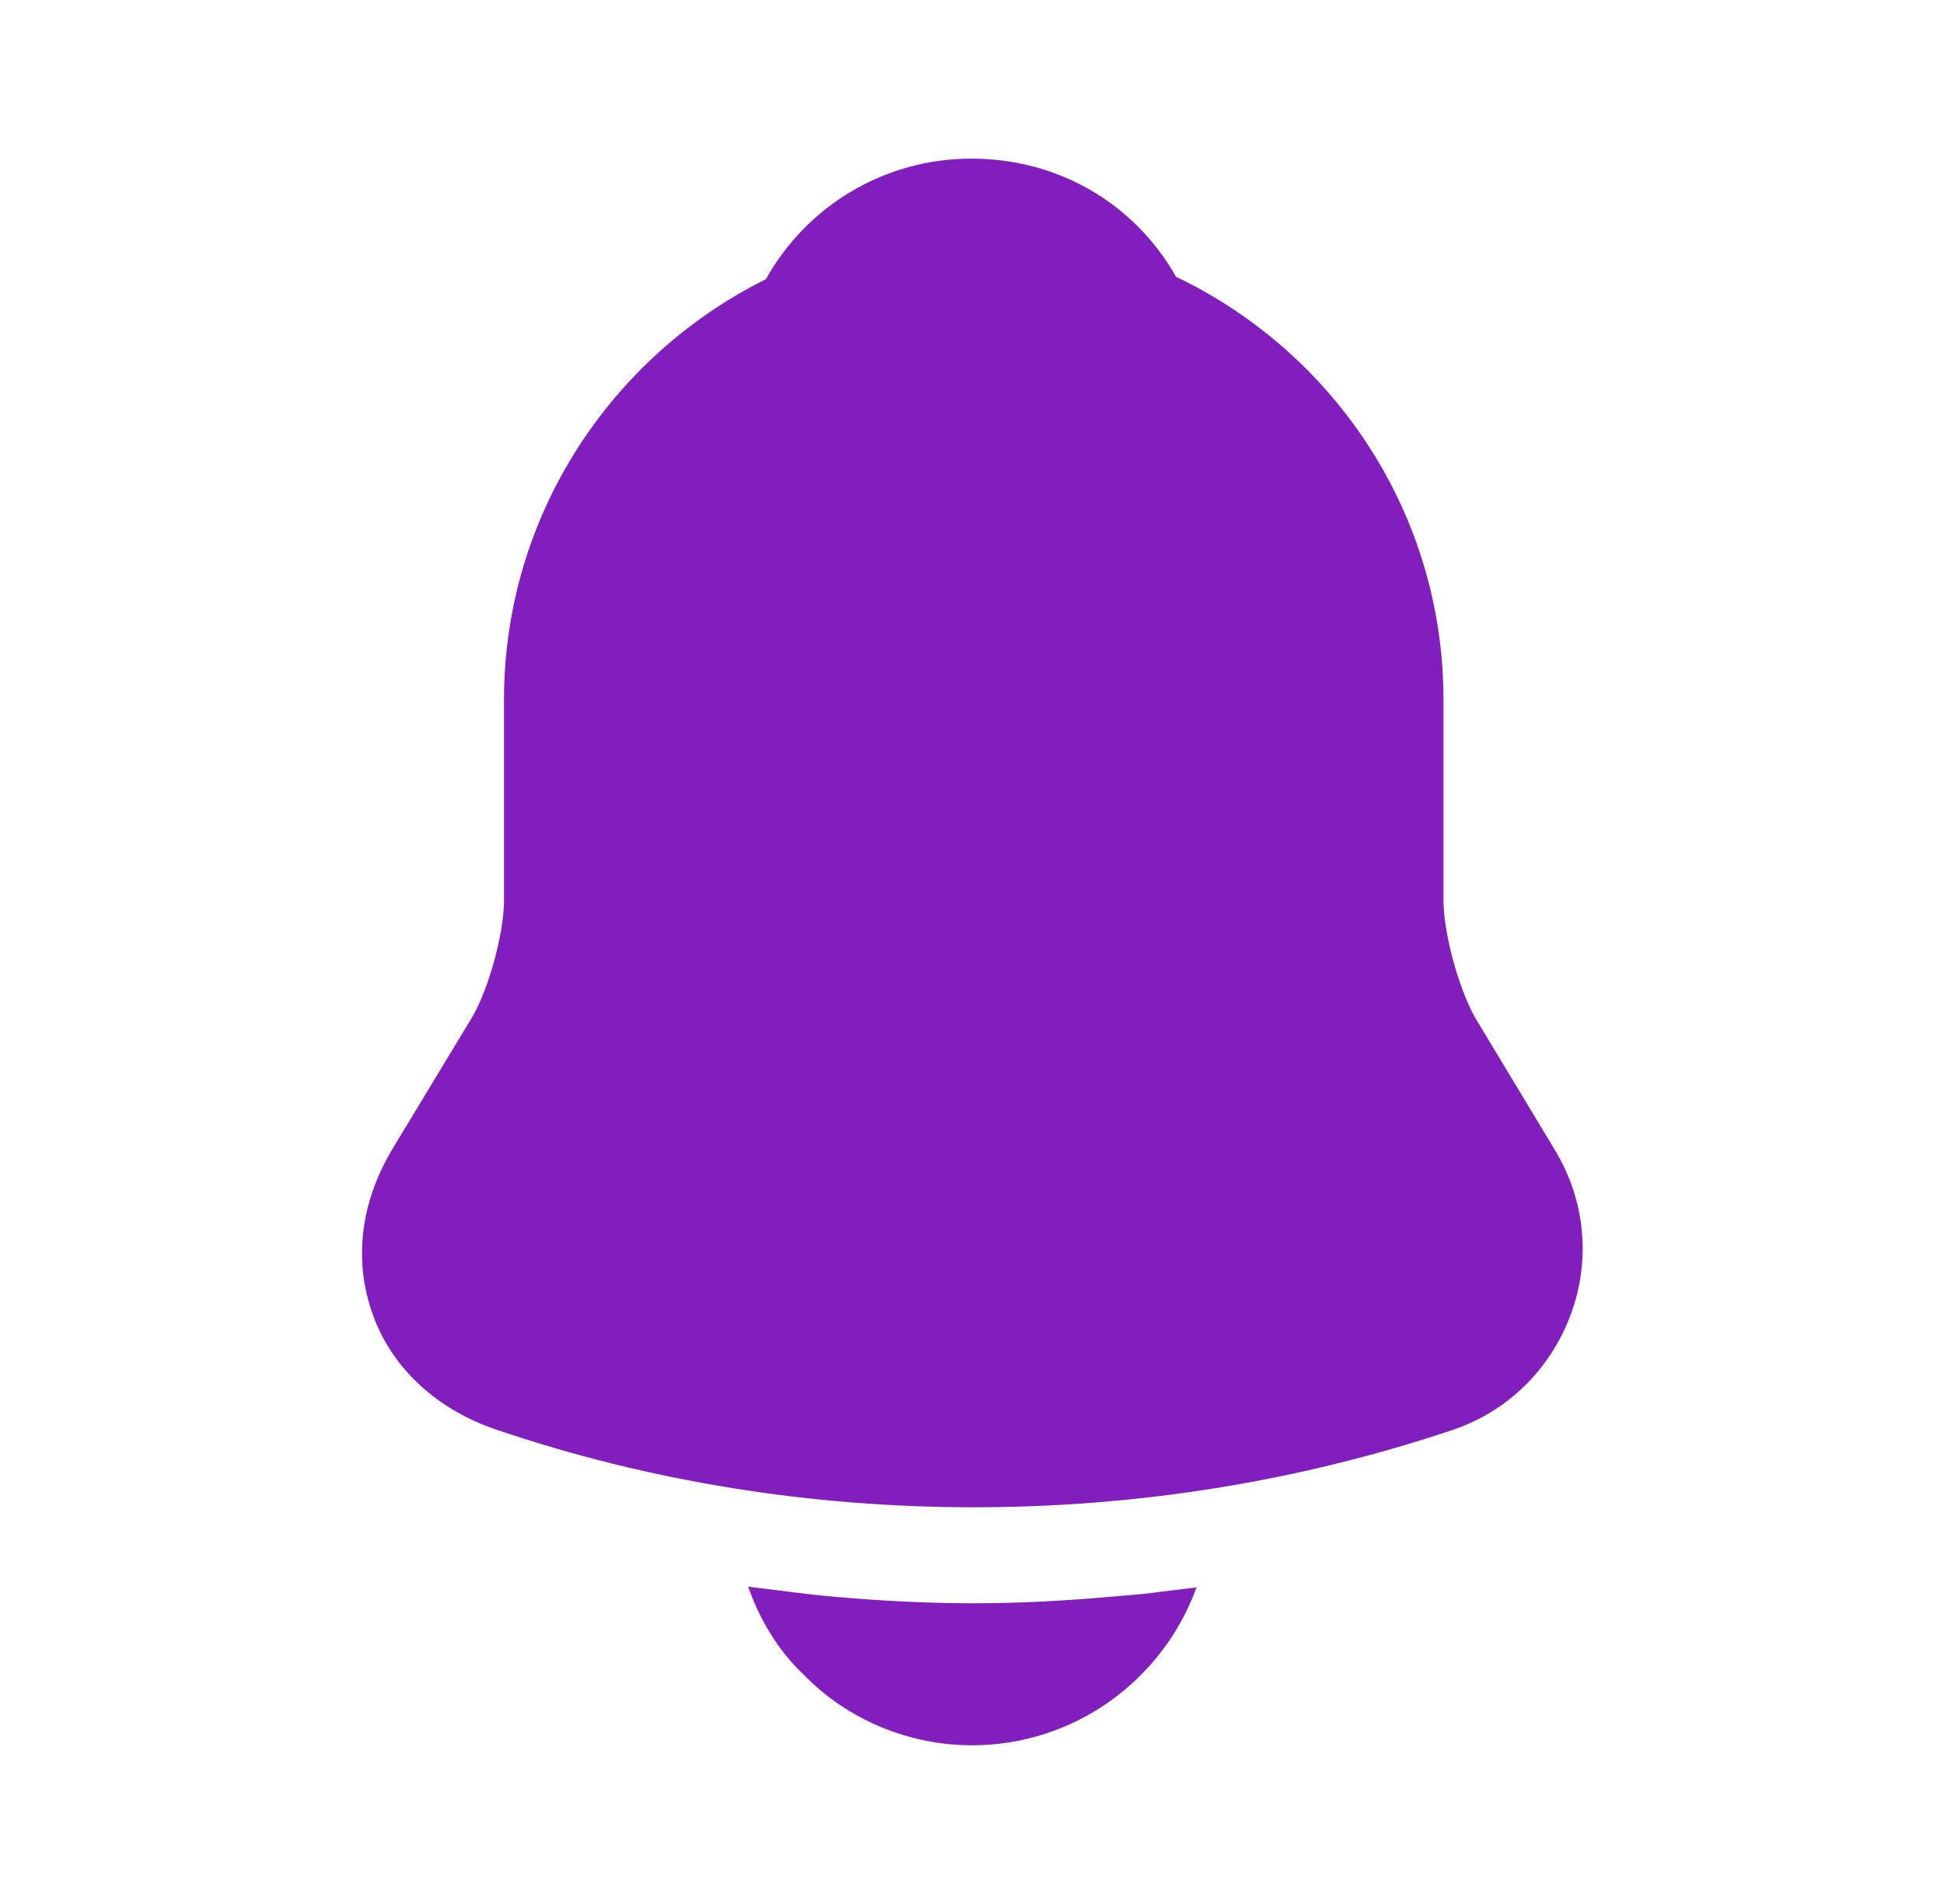 <svg width="49" height="48" viewBox="0 0 49 48" fill="none" xmlns="http://www.w3.org/2000/svg">
<path d="M39.184 28.979L37.184 25.659C36.764 24.919 36.384 23.519 36.384 22.699V17.639C36.384 12.939 33.624 8.879 29.644 6.979C28.604 5.139 26.684 3.999 24.484 3.999C22.304 3.999 20.344 5.179 19.304 7.039C15.404 8.979 12.704 12.999 12.704 17.639V22.699C12.704 23.519 12.324 24.919 11.904 25.639L9.884 28.979C9.084 30.319 8.904 31.799 9.404 33.159C9.884 34.499 11.024 35.539 12.504 36.039C16.384 37.359 20.464 37.999 24.544 37.999C28.624 37.999 32.704 37.359 36.584 36.059C37.984 35.599 39.064 34.539 39.584 33.159C40.104 31.779 39.964 30.259 39.184 28.979Z" fill="#821EBE"/>
<path d="M30.159 40.019C29.319 42.339 27.099 43.999 24.499 43.999C22.919 43.999 21.359 43.359 20.259 42.219C19.619 41.619 19.139 40.819 18.859 39.999C19.119 40.039 19.379 40.059 19.659 40.099C20.119 40.159 20.599 40.219 21.079 40.259C22.219 40.359 23.379 40.419 24.539 40.419C25.679 40.419 26.819 40.359 27.939 40.259C28.359 40.219 28.779 40.199 29.179 40.139C29.499 40.099 29.819 40.059 30.159 40.019Z" fill="#821EBE"/>
</svg>
